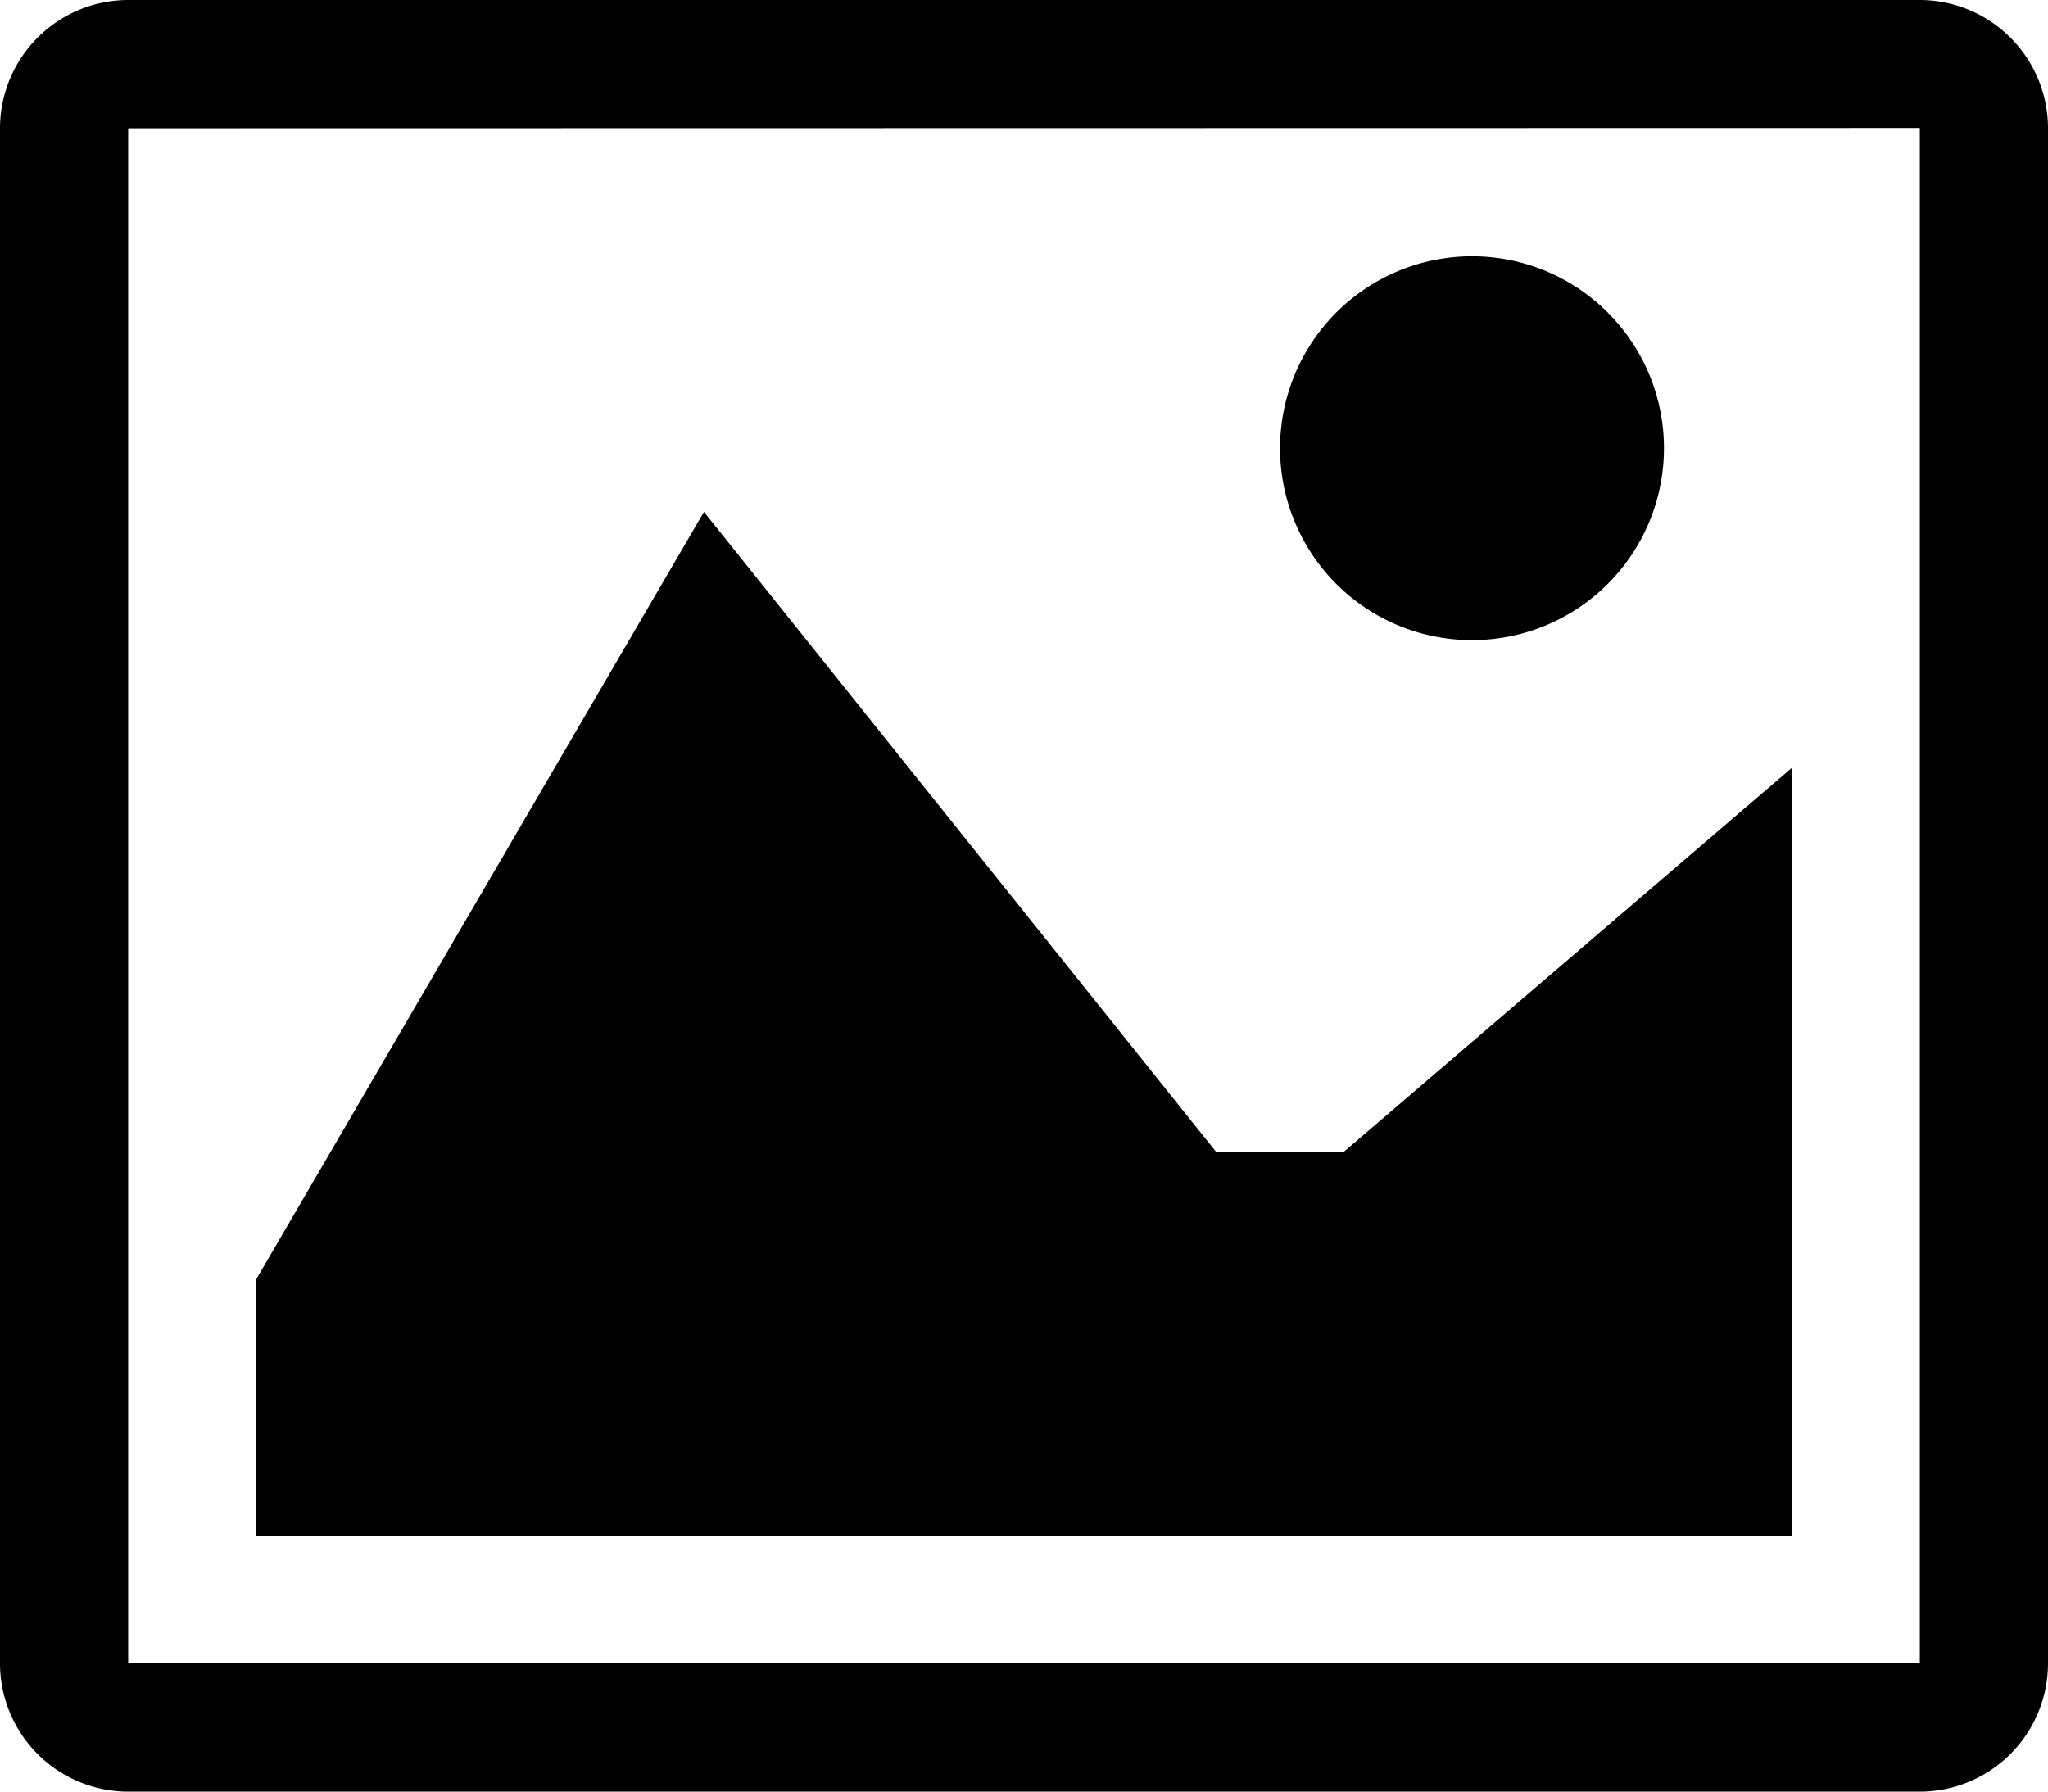 <svg xmlns="http://www.w3.org/2000/svg" width="20.324" height="17.784" viewBox="0 0 20.324 17.784">
  <path id="Icon_metro-image" data-name="Icon metro-image" d="M21.623,5.126l0,0V20.367l0,0H3.843l0,0V5.129l0,0Zm0-1.27H3.841a1.274,1.274,0,0,0-1.27,1.27V20.37a1.274,1.274,0,0,0,1.27,1.27H21.625a1.274,1.274,0,0,0,1.27-1.27V5.126a1.274,1.274,0,0,0-1.27-1.27ZM19.084,8.3A1.905,1.905,0,1,1,17.179,6.4,1.905,1.905,0,0,1,19.084,8.3Zm1.27,10.8H5.111V16.559L9.557,8.937l5.081,6.351h1.27l4.446-3.811Z" transform="translate(-2.571 -3.856)"/>
</svg>

